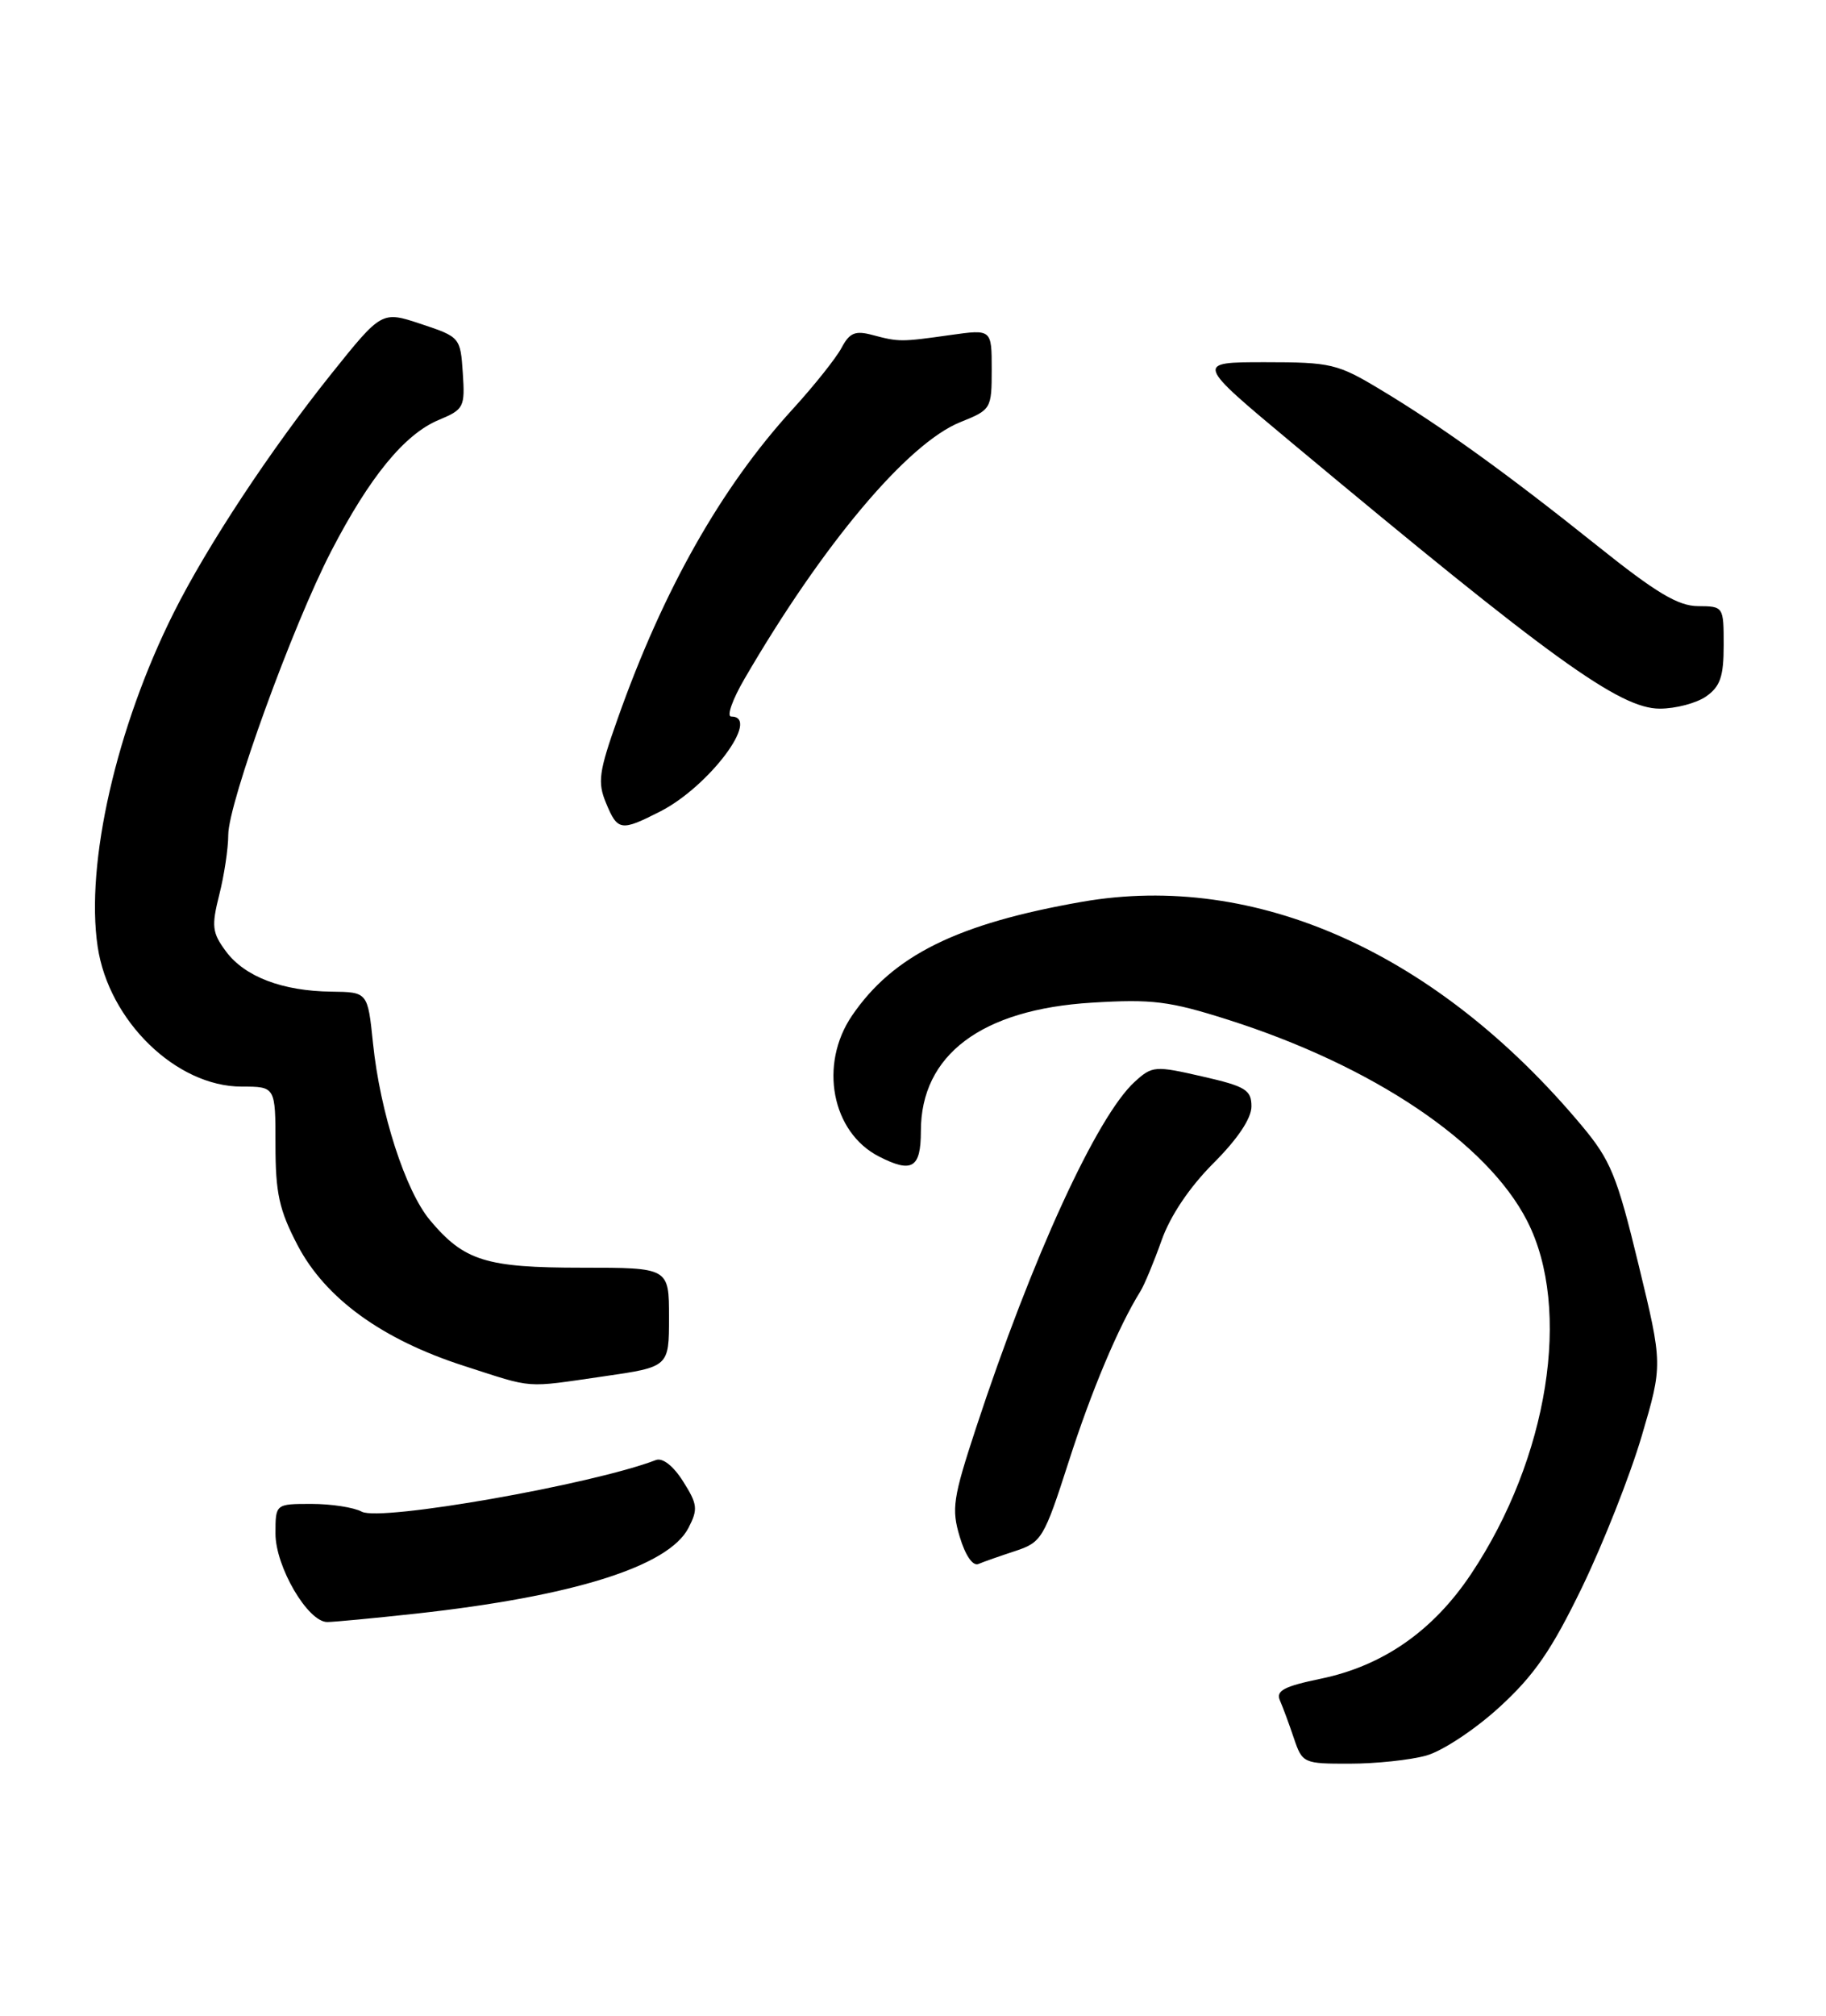 <?xml version="1.0" encoding="UTF-8" standalone="no"?>
<!DOCTYPE svg PUBLIC "-//W3C//DTD SVG 1.1//EN" "http://www.w3.org/Graphics/SVG/1.1/DTD/svg11.dtd" >
<svg xmlns="http://www.w3.org/2000/svg" xmlns:xlink="http://www.w3.org/1999/xlink" version="1.1" viewBox="0 0 232 256">
 <g >
 <path fill="currentColor"
d=" M 181.21 222.96 C 183.26 222.39 187.42 219.64 190.51 216.81 C 194.93 212.77 197.14 209.57 201.00 201.60 C 203.69 196.04 207.10 187.41 208.58 182.40 C 211.26 173.31 211.26 173.31 208.18 160.60 C 205.44 149.29 204.64 147.35 200.95 142.94 C 182.56 120.98 159.56 110.68 137.48 114.53 C 121.63 117.30 113.46 121.34 108.25 128.99 C 104.02 135.20 105.67 143.81 111.68 146.88 C 115.88 149.03 117.00 148.35 117.00 143.65 C 117.00 133.97 124.70 128.19 138.73 127.34 C 146.40 126.87 148.57 127.14 156.00 129.50 C 174.46 135.37 188.96 145.12 194.04 155.08 C 199.74 166.24 196.72 185.21 186.90 199.91 C 182.08 207.13 175.70 211.57 167.81 213.20 C 163.13 214.17 162.08 214.73 162.62 215.96 C 162.99 216.81 163.79 218.96 164.39 220.75 C 165.47 223.94 165.61 224.00 171.49 223.99 C 174.80 223.99 179.17 223.53 181.21 222.96 Z  M 52.79 204.94 C 72.80 202.75 84.95 198.94 87.47 194.05 C 88.70 191.68 88.63 191.04 86.79 188.14 C 85.55 186.17 84.18 185.10 83.33 185.43 C 75.22 188.54 48.35 193.26 45.97 191.99 C 44.96 191.44 42.08 191.00 39.57 191.00 C 35.00 191.00 35.00 191.00 35.00 194.77 C 35.00 198.98 39.11 206.00 41.58 206.00 C 42.40 206.00 47.45 205.52 52.79 204.94 Z  M 129.00 196.98 C 132.34 195.88 132.65 195.37 135.77 185.67 C 138.66 176.65 142.10 168.49 144.89 164.00 C 145.40 163.18 146.61 160.27 147.58 157.54 C 148.68 154.42 151.12 150.79 154.16 147.74 C 157.24 144.67 159.00 142.04 159.00 140.52 C 159.00 138.42 158.27 137.97 152.75 136.71 C 146.76 135.34 146.40 135.36 144.19 137.37 C 139.38 141.72 131.11 159.76 124.00 181.37 C 121.08 190.26 120.87 191.63 121.94 195.18 C 122.65 197.55 123.60 198.93 124.31 198.63 C 124.96 198.35 127.08 197.61 129.00 196.98 Z  M 76.70 174.80 C 85.00 173.60 85.00 173.60 85.00 167.30 C 85.00 161.00 85.00 161.00 73.95 161.00 C 61.74 161.00 58.98 160.14 54.65 154.99 C 51.51 151.26 48.29 141.28 47.39 132.48 C 46.72 126.00 46.72 126.00 42.11 125.94 C 35.87 125.87 31.09 124.04 28.71 120.83 C 26.95 118.46 26.85 117.64 27.86 113.63 C 28.49 111.15 29.00 107.73 29.00 106.04 C 29.00 101.99 37.17 79.49 42.08 70.00 C 46.97 60.56 51.40 55.15 55.73 53.34 C 58.95 52.00 59.09 51.71 58.80 47.37 C 58.50 42.86 58.44 42.79 53.50 41.15 C 48.50 39.49 48.50 39.49 42.09 47.49 C 34.37 57.14 26.37 69.25 22.09 77.78 C 14.79 92.33 10.83 109.71 12.41 120.24 C 13.82 129.67 22.40 138.00 30.70 138.00 C 35.00 138.00 35.00 138.00 35.00 145.39 C 35.00 151.53 35.47 153.67 37.80 158.13 C 41.33 164.89 48.54 170.12 58.95 173.47 C 67.98 176.38 66.50 176.27 76.70 174.80 Z  M 83.88 103.06 C 90.11 99.88 96.75 91.00 92.90 91.00 C 92.30 91.00 93.05 88.86 94.57 86.25 C 104.52 69.13 115.33 56.29 122.02 53.61 C 125.93 52.04 126.00 51.93 126.00 46.91 C 126.00 41.81 126.00 41.81 120.75 42.55 C 114.45 43.44 114.22 43.44 110.83 42.54 C 108.66 41.96 107.94 42.26 106.93 44.16 C 106.25 45.45 103.44 48.98 100.68 52.00 C 91.62 61.92 84.25 74.95 78.49 91.24 C 76.08 98.03 75.90 99.35 77.00 101.99 C 78.47 105.54 78.89 105.60 83.88 103.06 Z  M 216.78 88.44 C 218.56 87.19 219.00 85.92 219.00 81.94 C 219.00 77.04 218.98 77.00 215.75 76.98 C 213.22 76.97 210.41 75.29 203.00 69.36 C 191.48 60.15 183.19 54.17 175.44 49.51 C 169.95 46.20 169.12 46.00 160.73 46.00 C 151.85 46.00 151.85 46.00 164.18 56.28 C 197.01 83.66 205.79 90.00 210.88 90.00 C 212.90 90.00 215.56 89.30 216.78 88.44 Z "/>
</g>
</svg>